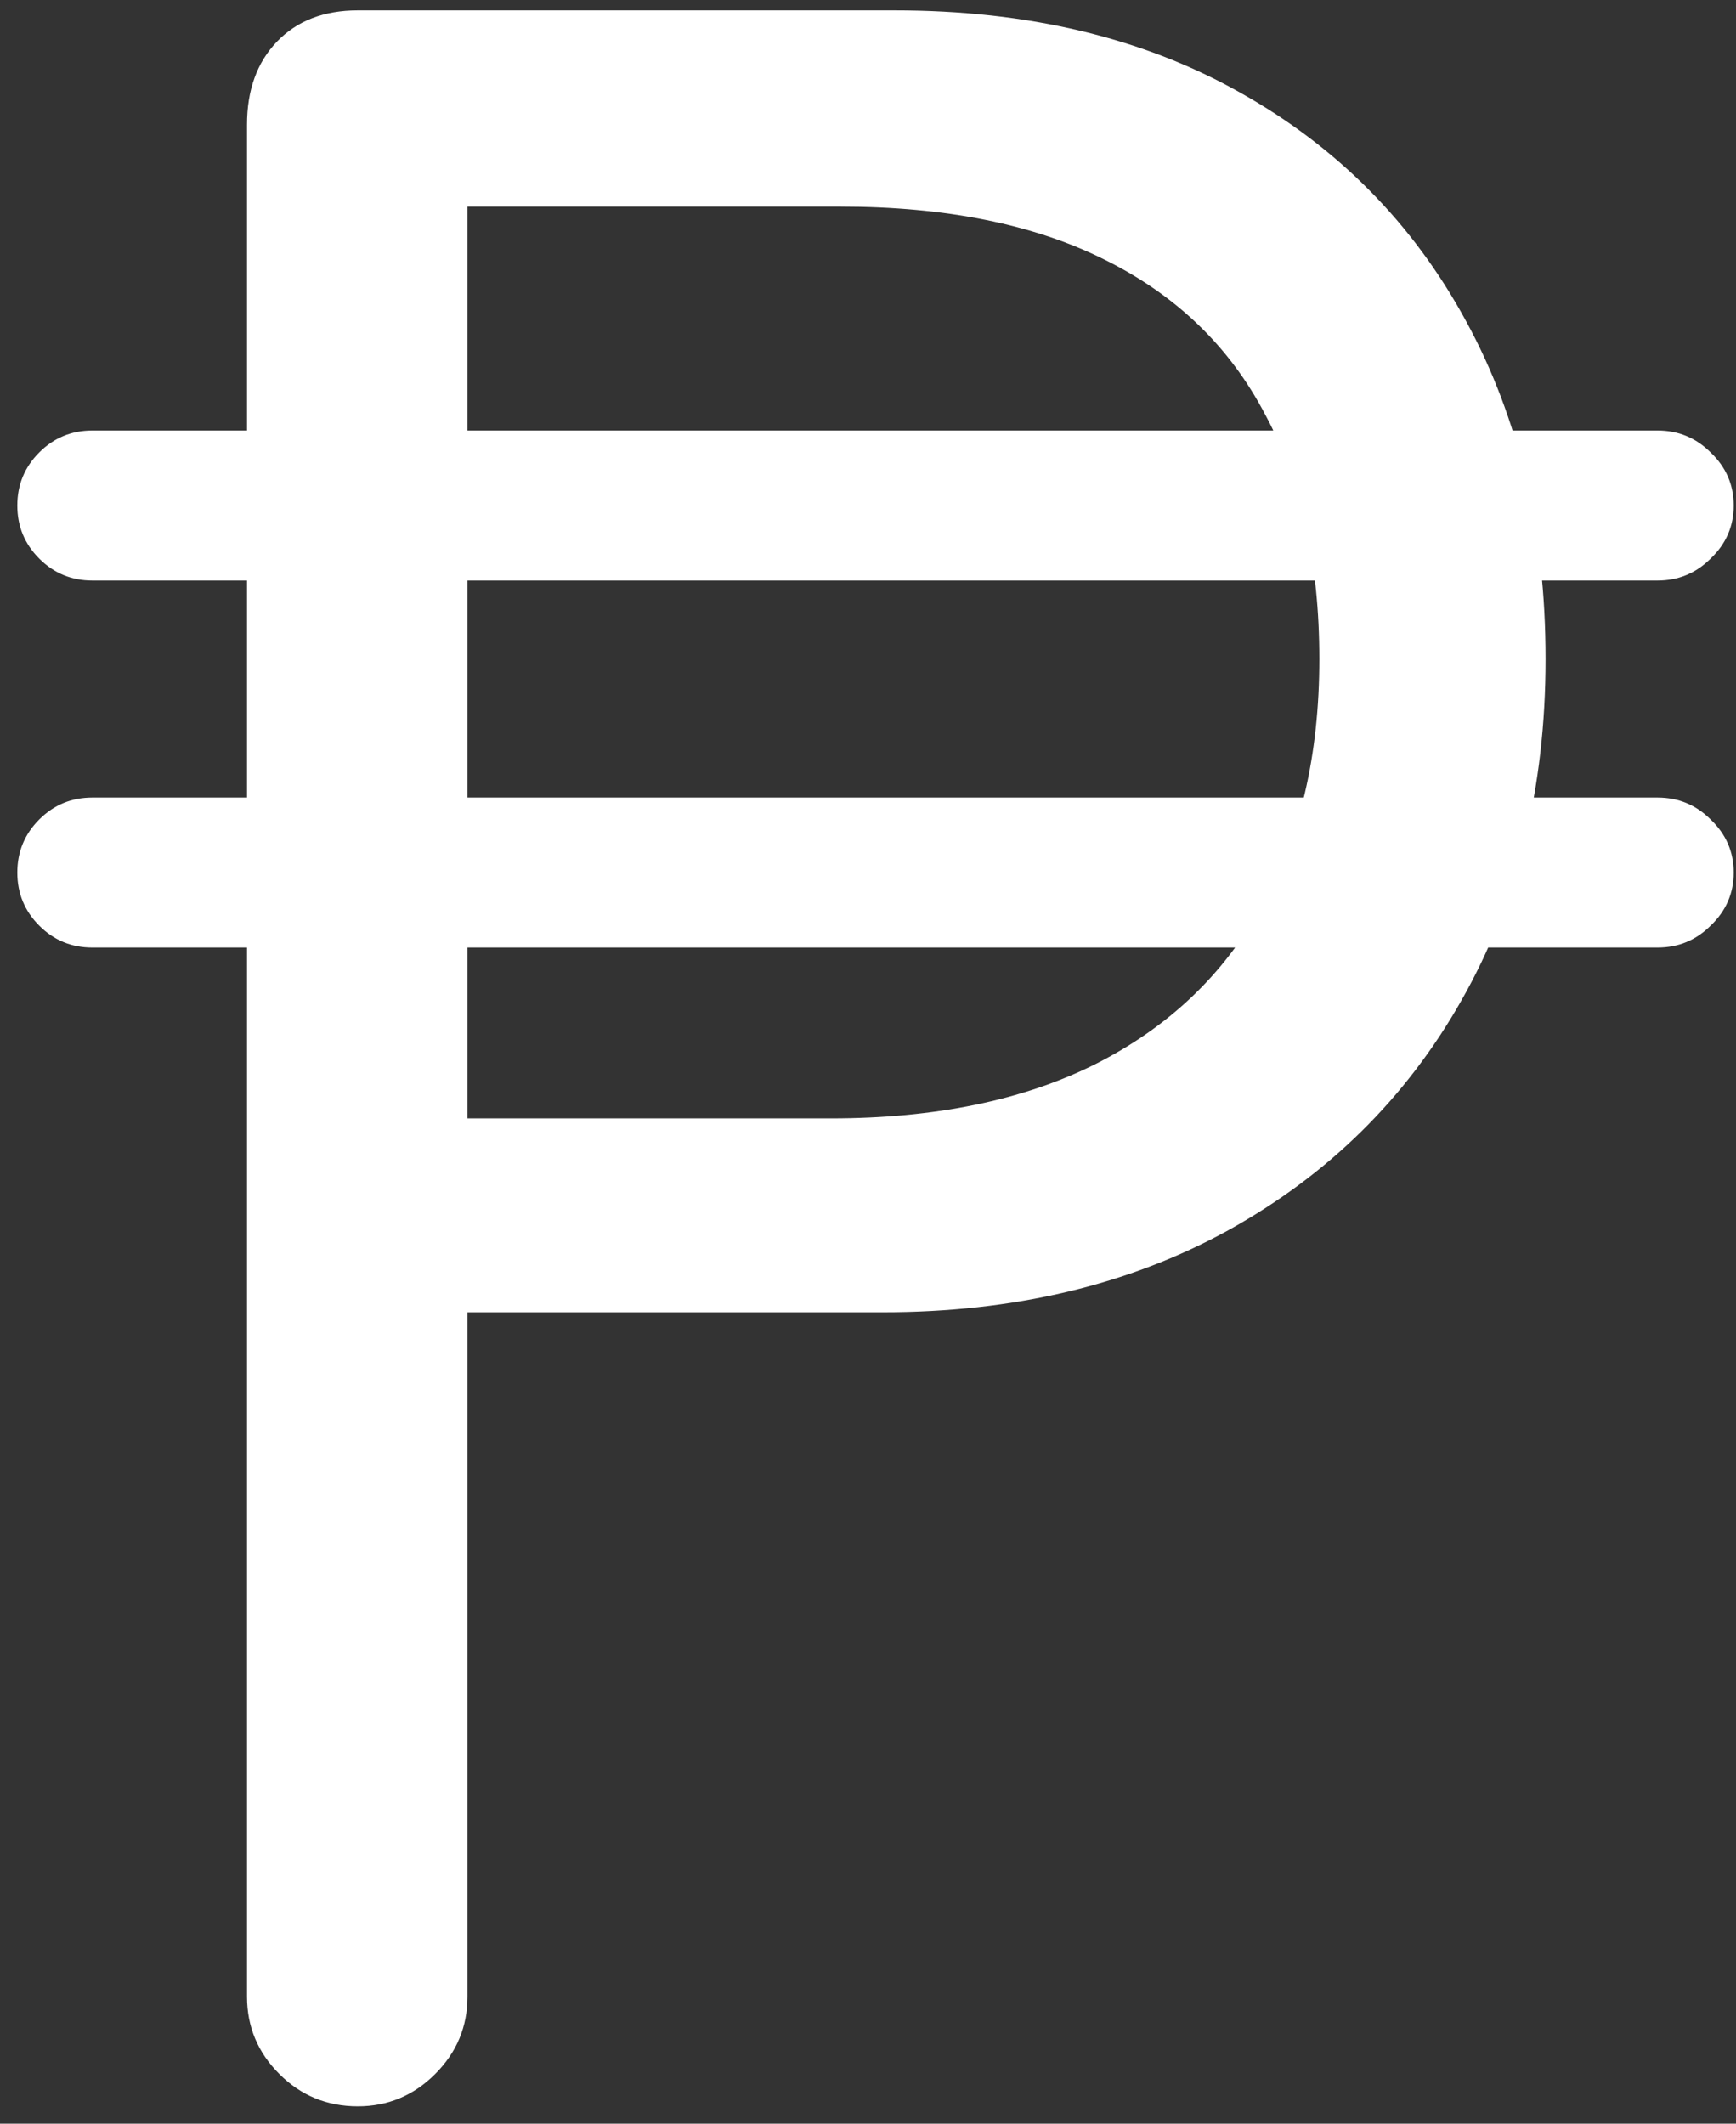 <svg width="94" height="115" viewBox="0 0 94 115" fill="none" xmlns="http://www.w3.org/2000/svg">
<rect x="0" y="0" width="94" height="115" fill="#333333" stroke="none"/>
<path d="M13.375 108.125C13.375 109.75 13.958 111.146 15.125 112.312C16.292 113.479 17.708 114.062 19.375 114.062C21 114.062 22.396 113.479 23.562 112.312C24.729 111.146 25.312 109.75 25.312 108.125V71.062H47.812C54.896 71.062 61.125 69.583 66.5 66.625C71.917 63.625 76.125 59.479 79.125 54.188C82.167 48.854 83.688 42.688 83.688 35.688C83.688 28.729 82.25 22.625 79.375 17.375C76.5 12.083 72.417 7.958 67.125 5C61.875 2.042 55.646 0.562 48.438 0.562H19.375C17.542 0.562 16.083 1.125 15 2.25C13.917 3.375 13.375 4.875 13.375 6.75V108.125ZM25.312 60.562V11.188H45.5C51.208 11.188 55.979 12.146 59.812 14.062C63.688 15.979 66.583 18.771 68.5 22.438C70.458 26.062 71.438 30.479 71.438 35.688C71.438 40.896 70.396 45.354 68.312 49.062C66.271 52.771 63.271 55.625 59.312 57.625C55.396 59.583 50.625 60.562 45 60.562H25.312ZM0.938 27.375C0.938 28.5 1.333 29.458 2.125 30.25C2.917 31.042 3.875 31.438 5 31.438H89.75C90.875 31.438 91.833 31.042 92.625 30.25C93.458 29.458 93.875 28.5 93.875 27.375C93.875 26.25 93.458 25.292 92.625 24.5C91.833 23.708 90.875 23.312 89.75 23.312H5C3.875 23.312 2.917 23.708 2.125 24.5C1.333 25.292 0.938 26.25 0.938 27.375ZM0.938 47.25C0.938 48.375 1.333 49.333 2.125 50.125C2.917 50.917 3.875 51.312 5 51.312H89.75C90.875 51.312 91.833 50.917 92.625 50.125C93.458 49.333 93.875 48.375 93.875 47.25C93.875 46.125 93.458 45.167 92.625 44.375C91.833 43.583 90.875 43.188 89.75 43.188H5C3.875 43.188 2.917 43.583 2.125 44.375C1.333 45.167 0.938 46.125 0.938 47.25Z" fill="white"/>
</svg>
